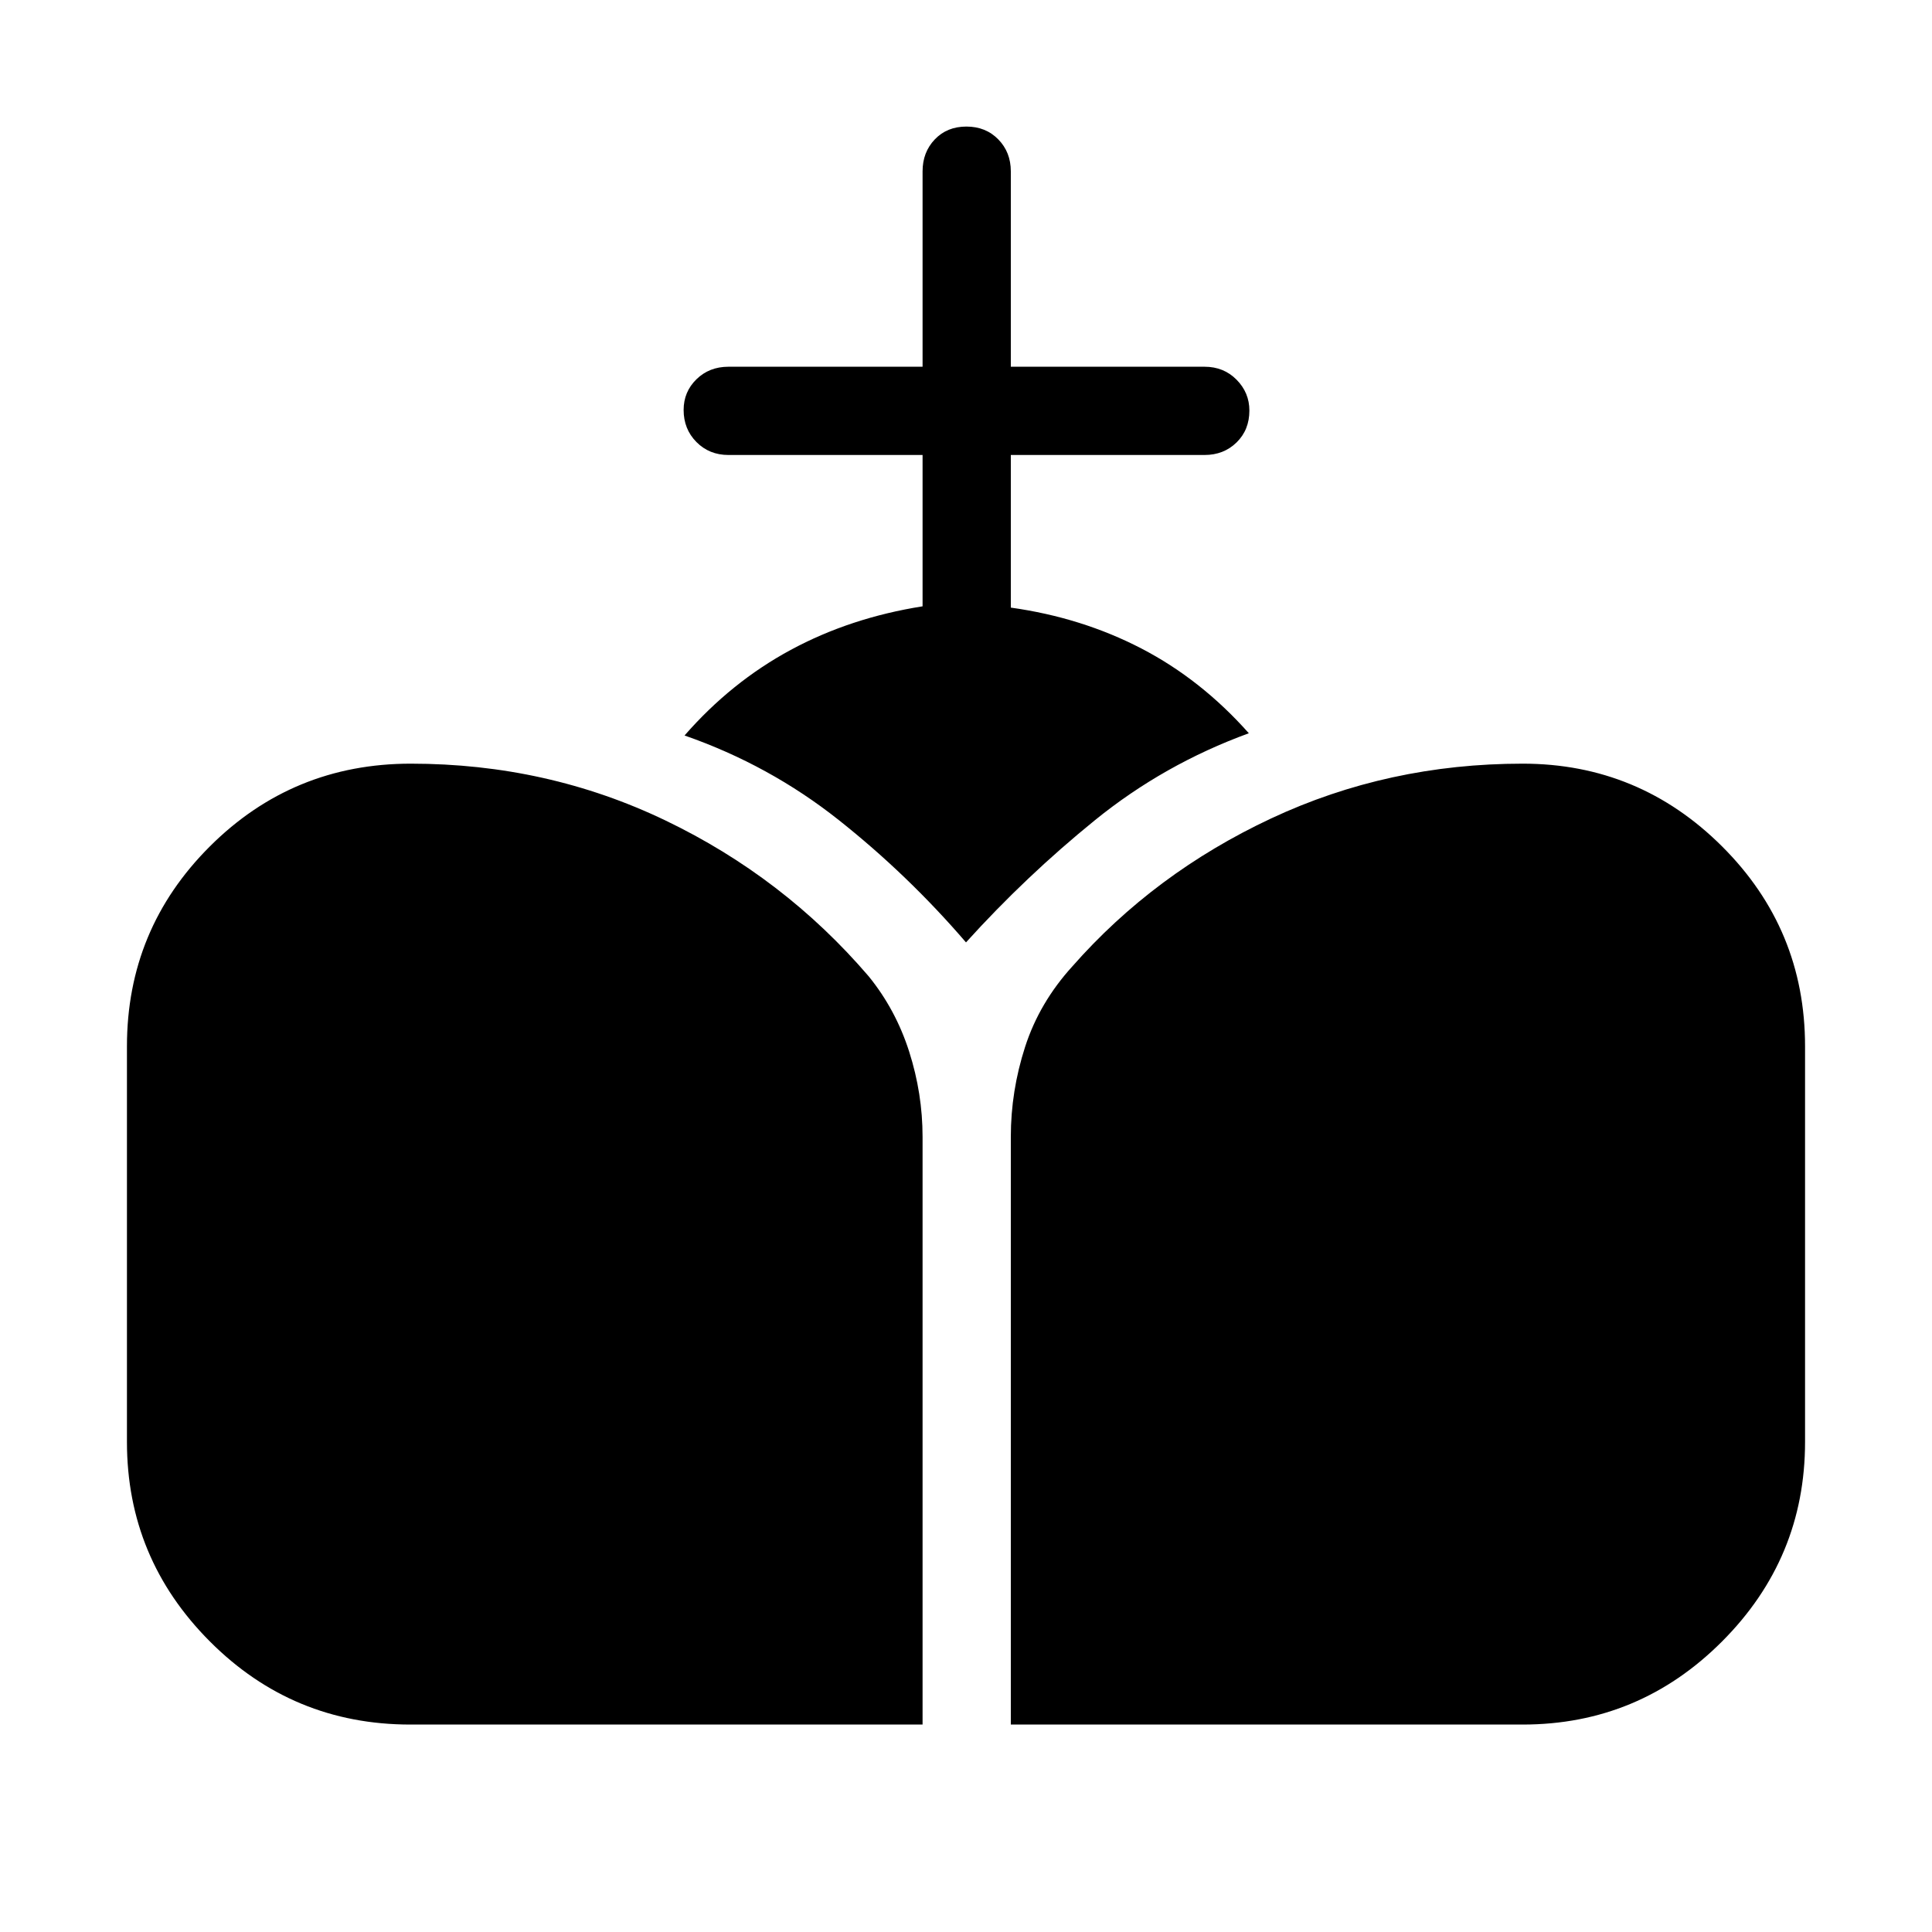 <svg xmlns="http://www.w3.org/2000/svg" height="48" viewBox="0 -960 960 960" width="48"><path d="M502.27-103.08v-292.03q0-22.73 7.09-44.69 7.1-21.97 23.41-39.93 40.77-46.38 98.87-73.6 58.1-27.21 124.97-27.21 57.85 0 99.08 41.11 41.23 41.1 41.23 99.34v196.56q0 57.85-41.23 99.15-41.23 41.3-99.08 41.3H502.27Zm-298.38 0q-58.41 0-99.61-41.3t-41.2-99.15v-196.56q0-58.24 41.2-99.34 41.2-41.11 99.86-41.11 67.76 0 126.57 28.25 58.81 28.25 100.94 77.42 13.44 16.54 20.11 37.41 6.66 20.86 6.66 42.35v292.03H203.89Zm254.53-555.64v-75.2h-96.46q-9.53 0-15.9-6.43-6.37-6.43-6.37-15.94 0-9.02 6.37-15.25t15.9-6.23h96.46v-97.08q0-9.52 6.08-15.89 6.08-6.37 15.7-6.37 9.61 0 15.84 6.37t6.23 15.89v97.08h96.27q9.53 0 15.9 6.44 6.37 6.44 6.37 15.33 0 9.62-6.37 15.85t-15.9 6.23h-96.27v75.84q35.23 4.93 64.88 20.31 29.66 15.39 53.39 42.12-42.2 15.4-76.51 43.23-34.32 27.84-64.03 60.69-28.79-33.5-63.24-60.81-34.45-27.31-76.61-42 23.16-26.54 52.75-42.52 29.6-15.98 65.52-21.66Z"/></svg>